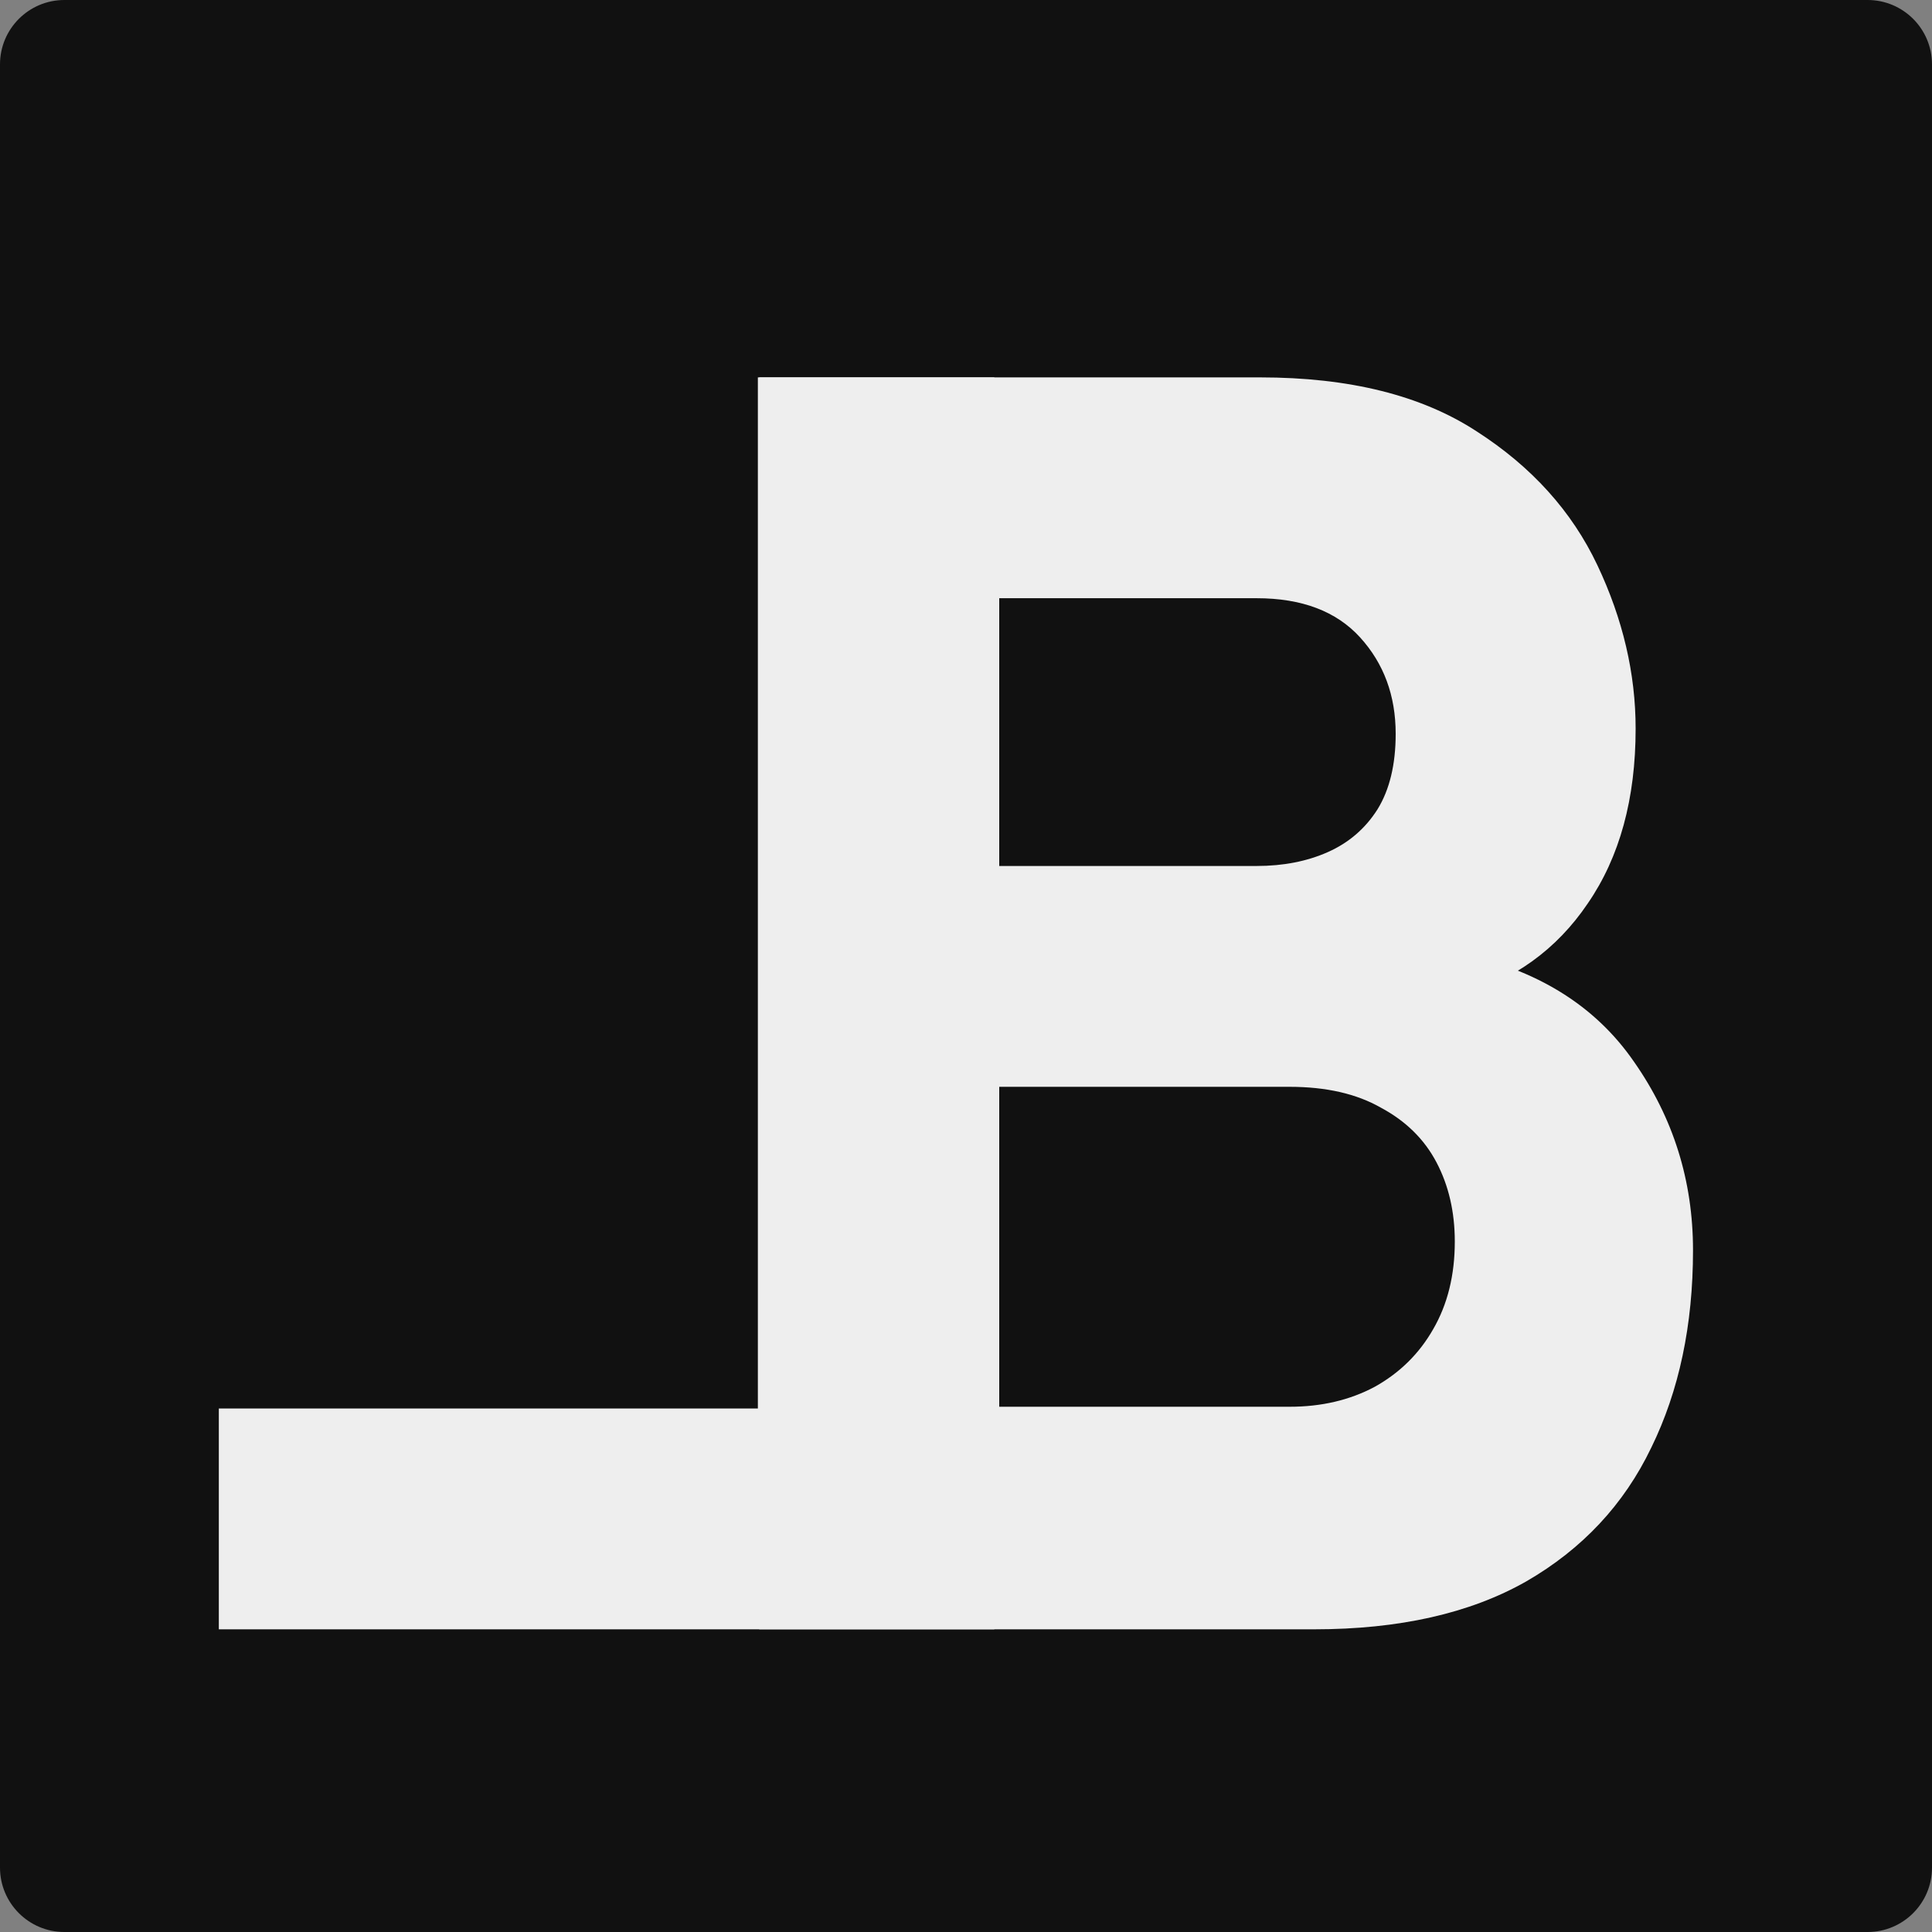 <?xml version="1.0" encoding="UTF-8"?>
<!-- Generated by Pixelmator Pro 3.4.3 -->
<svg width="512" height="512" viewBox="0 0 512 512" xmlns="http://www.w3.org/2000/svg">
    <rect x="0" y="0" width="512" height="512" fill="#808080" stroke="none"/>
    <path id="Path" fill="#111111" stroke="none" d="M 17.067 0 L 494.933 0 C 504.359 0 512 7.641 512 17.067 L 512 494.933 C 512 504.359 504.359 512 494.933 512 L 17.067 512 C 7.641 512 -0 504.359 -0 494.933 L -0 17.067 C -0 7.641 7.641 0 17.067 0 Z"/>
    <path id="path1" fill="#eeeeee" stroke="none" d="M 263.509 431.787 L 263.509 100.011 L 200.841 100.011 L 200.841 373.265 L 57.993 373.265 L 57.993 431.787 L 263.509 431.787 Z"/>
    <path id="path2" fill="#eeeeee" stroke="none" d="M 201.216 431.787 L 201.216 100.011 L 333.926 100.011 C 357.581 100.011 376.704 104.772 391.296 114.295 C 405.888 123.665 416.563 135.492 423.322 149.777 C 430.08 164.062 433.459 178.5 433.459 193.092 C 433.459 211.678 429.235 227.115 420.787 239.403 C 412.493 251.691 401.05 259.908 386.458 264.055 L 386.458 252.535 C 407.194 256.836 422.707 266.436 432.998 281.335 C 443.443 296.235 448.666 312.9 448.666 331.332 C 448.666 351.147 444.979 368.58 437.606 383.633 C 430.387 398.686 419.328 410.513 404.429 419.115 C 389.53 427.563 370.79 431.787 348.211 431.787 L 201.216 431.787 Z M 264.806 372.804 L 341.76 372.804 C 350.208 372.804 357.734 371.038 364.339 367.505 C 370.944 363.819 376.09 358.75 379.776 352.299 C 383.616 345.694 385.536 337.937 385.536 329.028 C 385.536 321.195 383.923 314.206 380.698 308.062 C 377.472 301.918 372.557 297.079 365.952 293.547 C 359.501 289.86 351.437 288.017 341.76 288.017 L 264.806 288.017 L 264.806 372.804 Z M 264.806 229.495 L 333.005 229.495 C 340.07 229.495 346.368 228.267 351.898 225.809 C 357.427 223.351 361.805 219.588 365.03 214.519 C 368.256 209.297 369.869 202.615 369.869 194.475 C 369.869 184.337 366.72 175.812 360.422 168.9 C 354.125 161.988 344.986 158.532 333.005 158.532 L 264.806 158.532 L 264.806 229.495 Z"/>
</svg>

